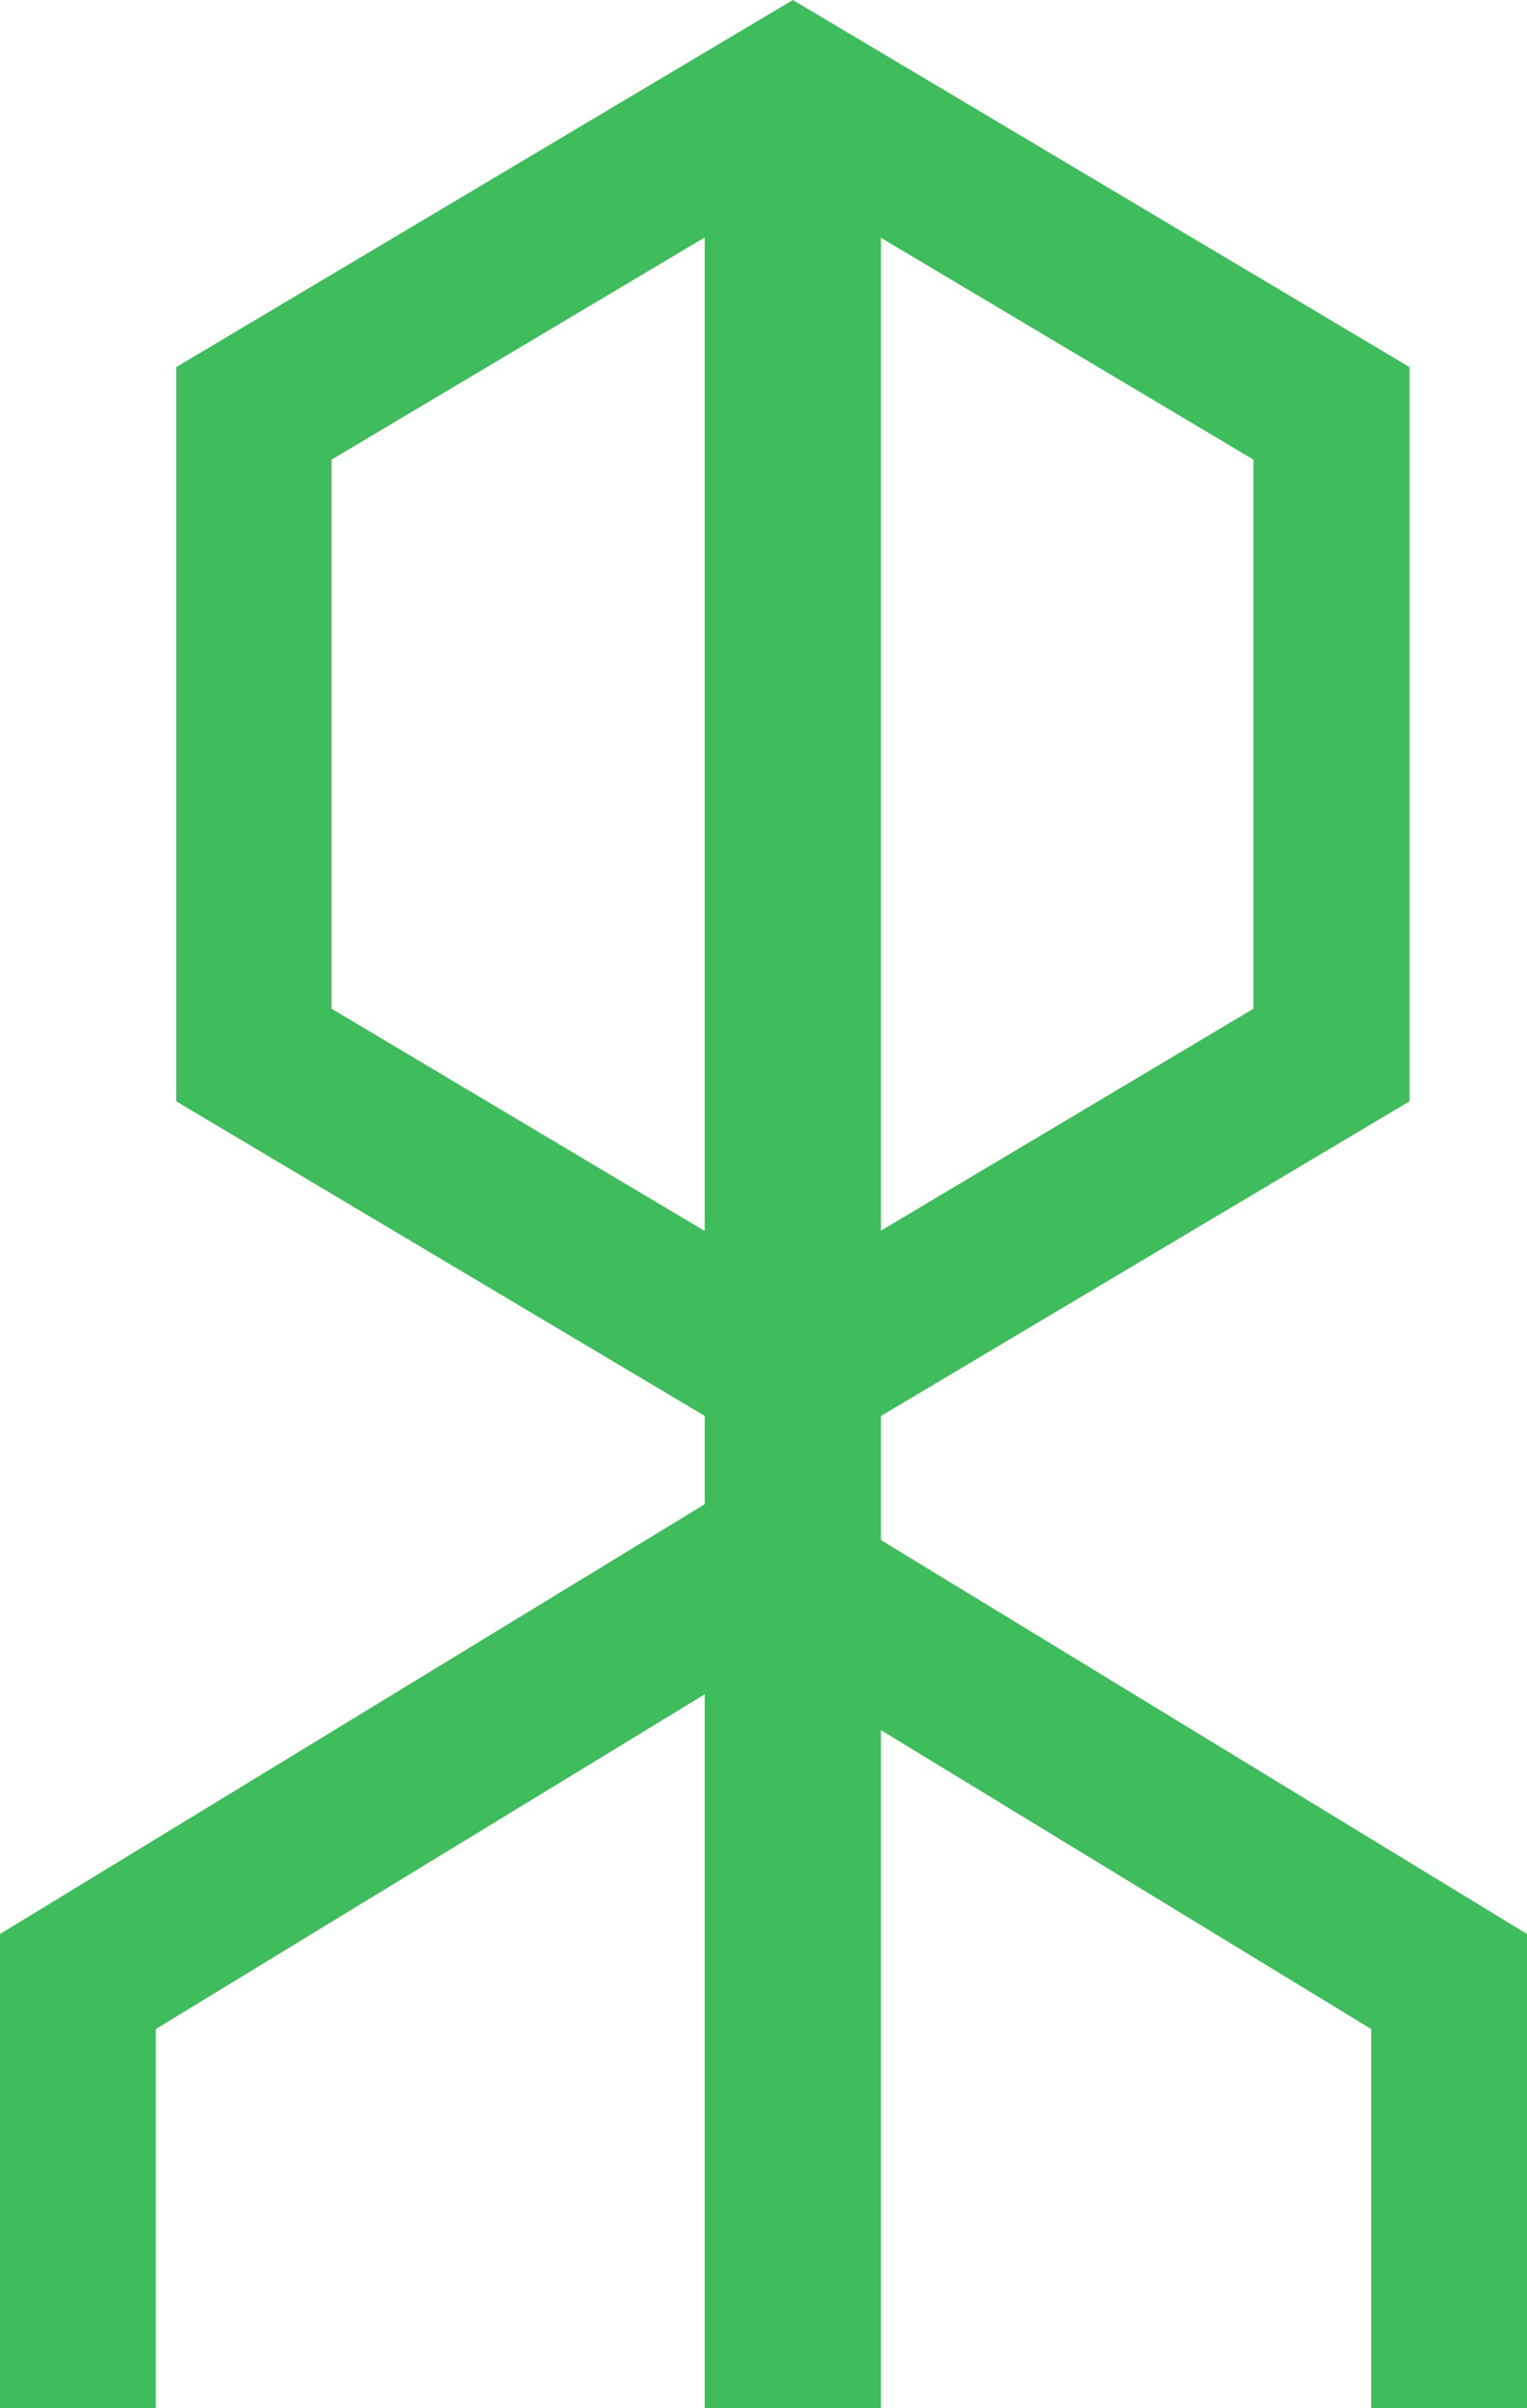 <?xml version="1.0" encoding="UTF-8"?><svg xmlns="http://www.w3.org/2000/svg" width="26" height="41" viewBox="0 0 26 41"><g><g><g><path fill="#3fbc5c" d="M5.646 17.174V7.825l7.848-4.673 7.848 4.673v9.349l-7.848 4.675zM13.5 0L3 6.25v12.5L13.5 25 24 18.75V6.25z"/></g><g><path fill="#3fbc5c" d="M0 32.927V41h2.653v-6.455l10.346-6.309 10.348 6.309V41H26v-8.073L12.999 25z"/></g><g><path fill="#3fbc5c" d="M12 41h3V2h-3z"/></g></g></g></svg>